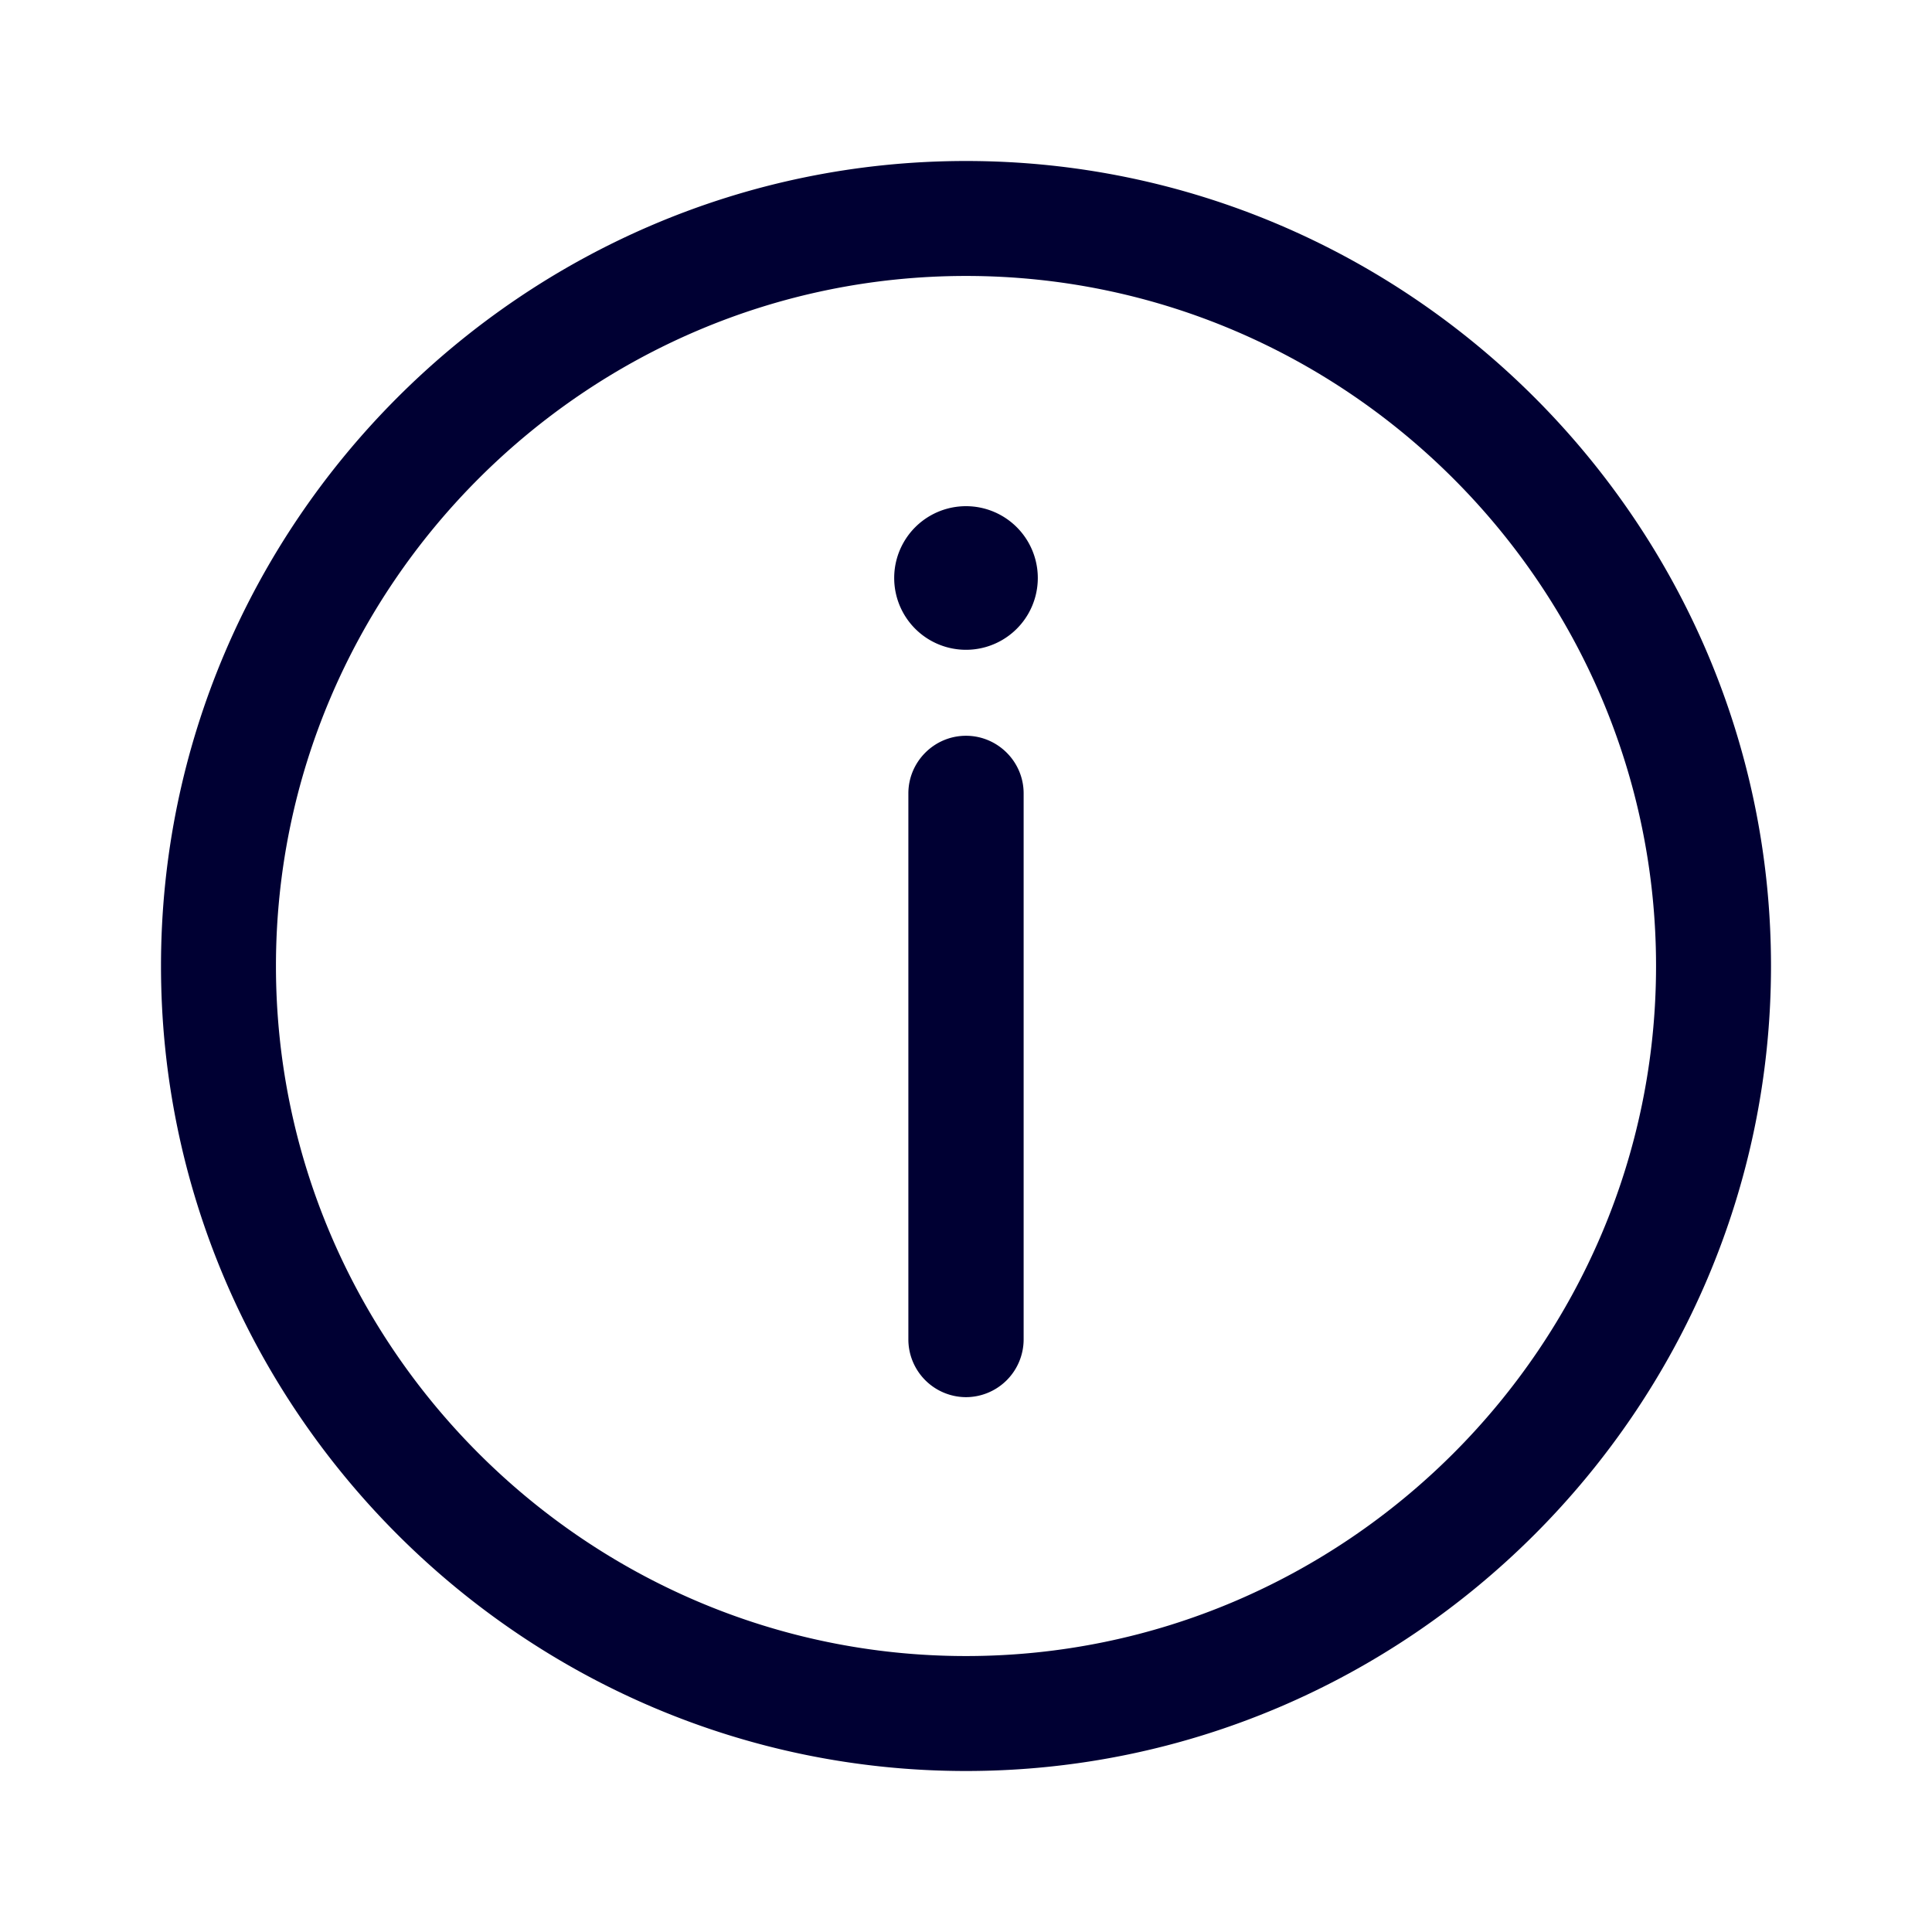<svg width="24" height="24" fill="none" xmlns="http://www.w3.org/2000/svg"><path fill-rule="evenodd" clip-rule="evenodd" d="M2 12c0 5.5 4.5 10 10 10s10-4.5 10-10S17.5 2 12 2 2 6.5 2 12Zm1.428 0c0-4.716 3.856-8.572 8.572-8.572 4.716 0 8.572 3.856 8.572 8.572 0 4.716-3.856 8.572-8.572 8.572-4.716 0-8.572-3.856-8.572-8.572ZM12 17.356a.718.718 0 0 1-.716-.716V9.856c0-.392.32-.716.716-.716.392 0 .716.32.716.716v6.784a.718.718 0 0 1-.716.716Zm0-9.284a.892.892 0 1 0 0-1.784.892.892 0 0 0 0 1.784Z" fill="#003"/></svg>